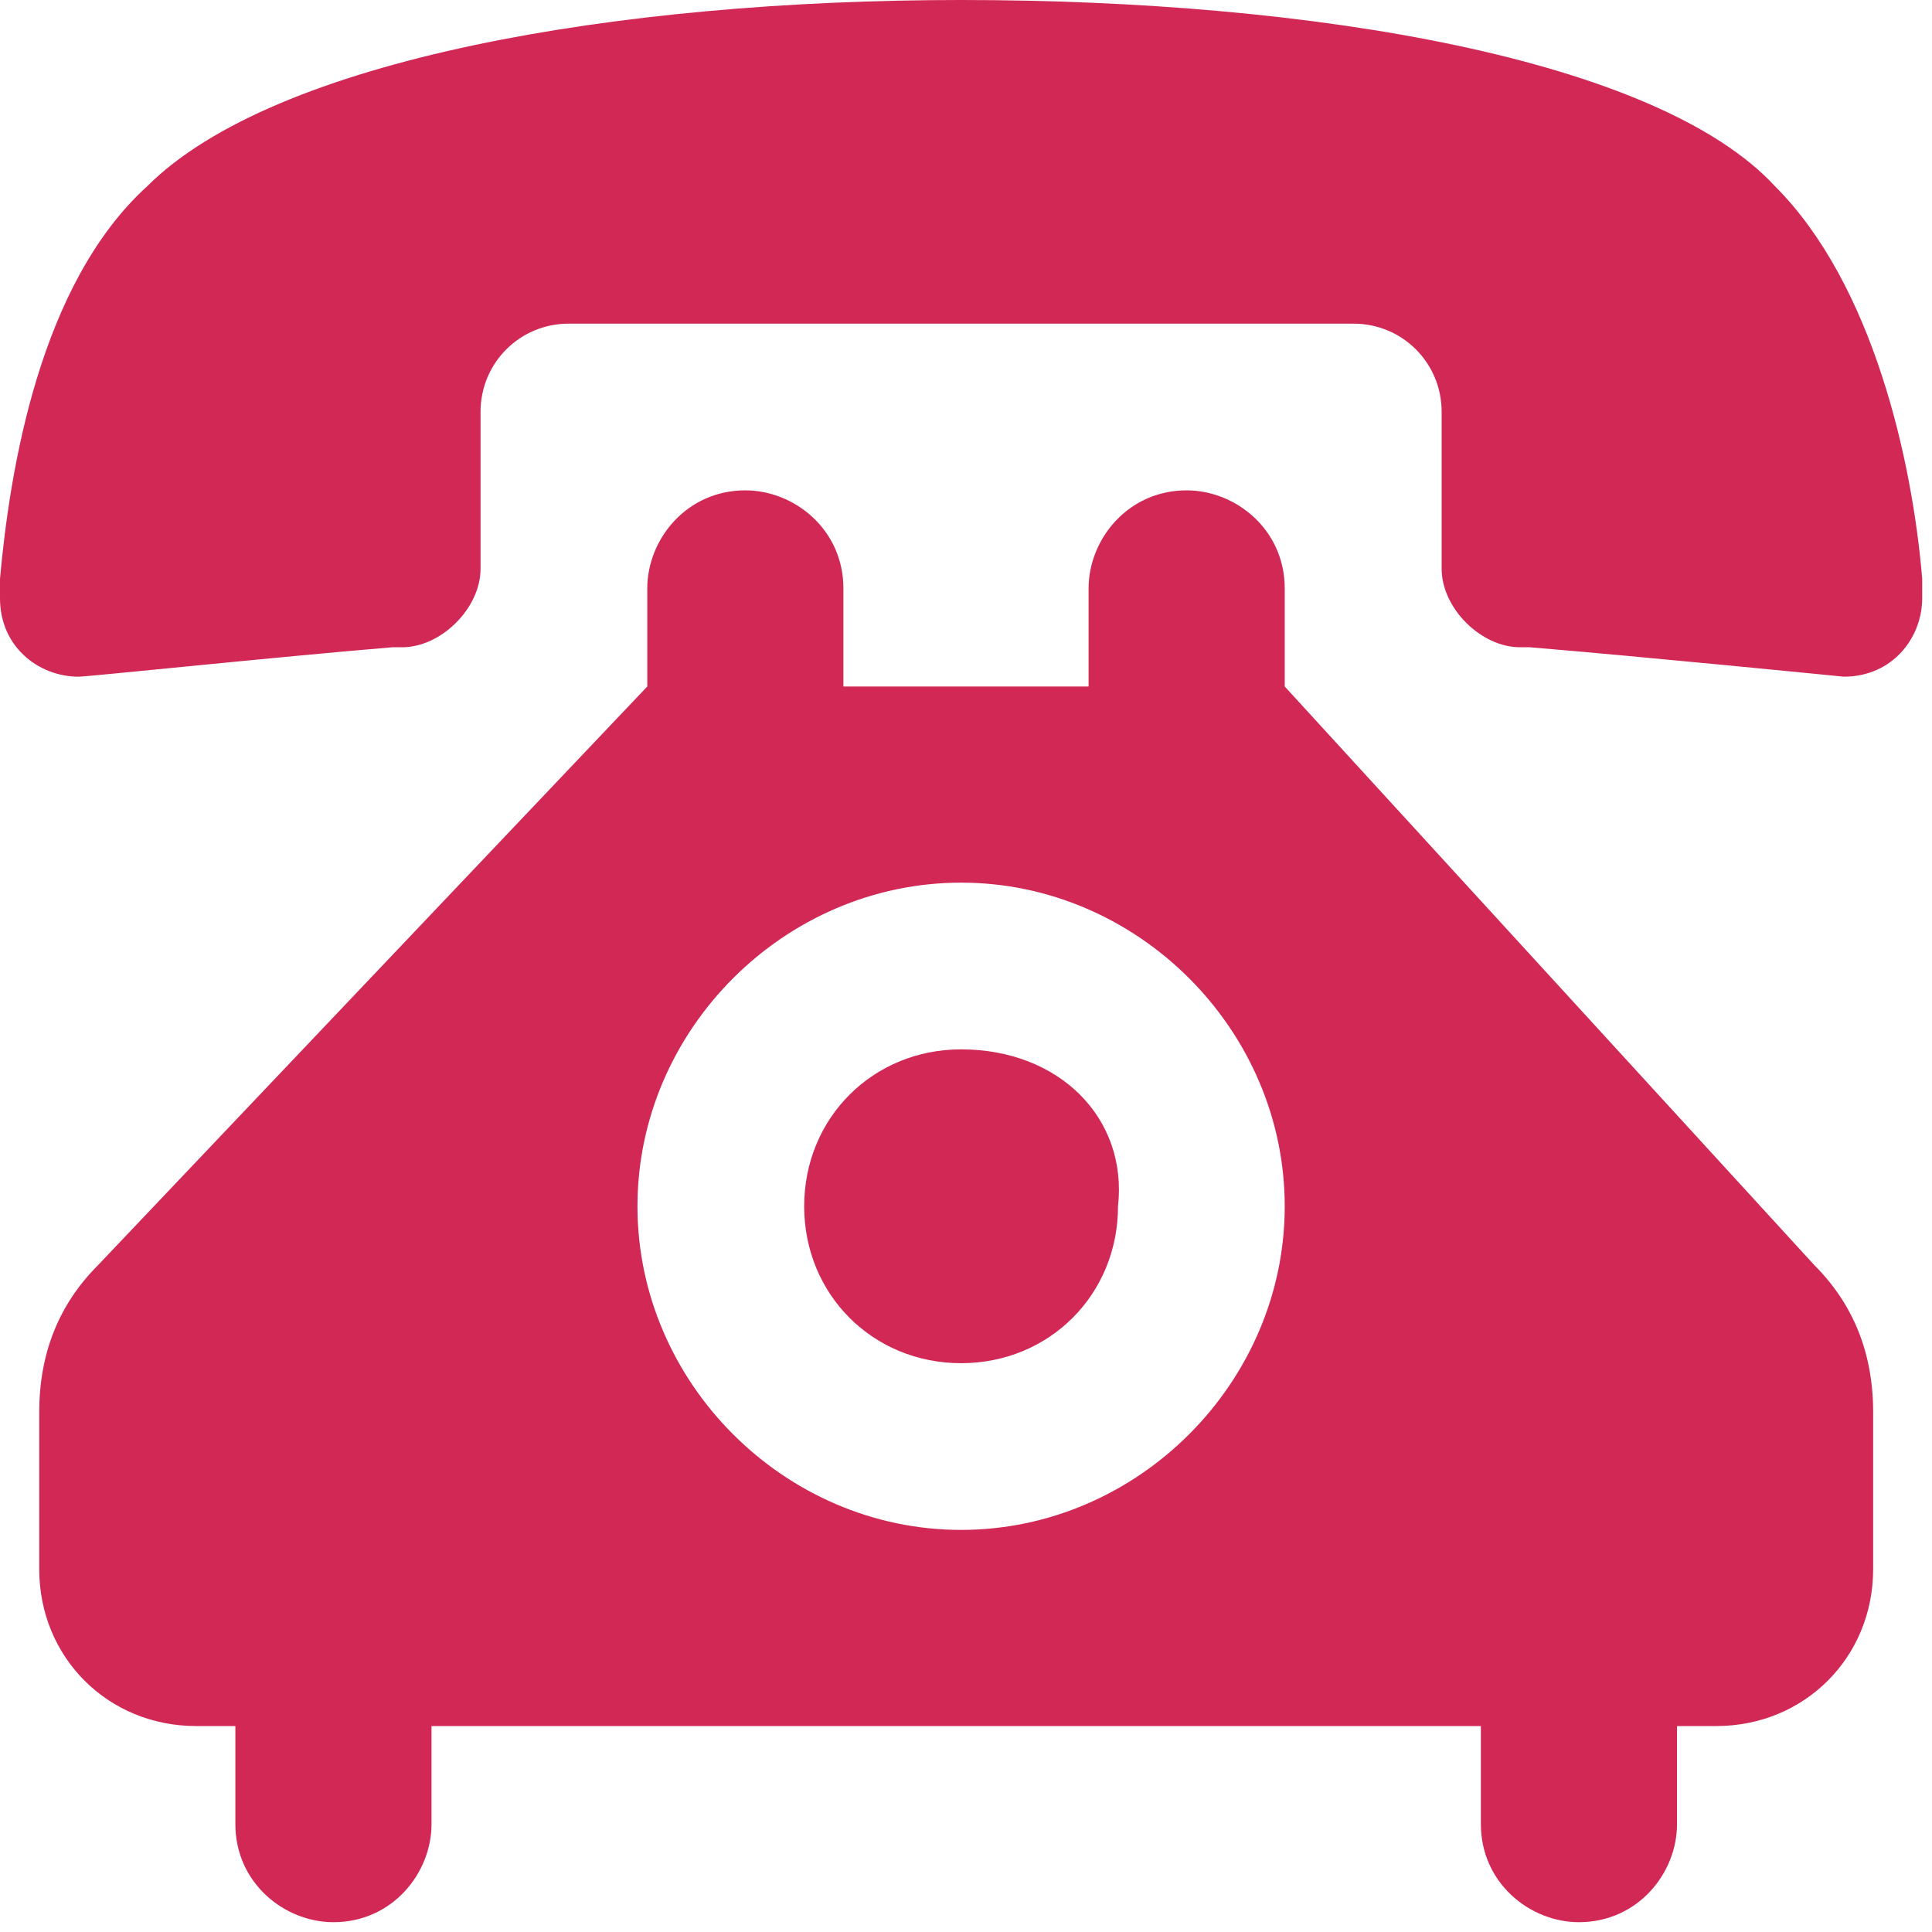 <?xml version="1.0" encoding="utf-8"?>
<!-- Generator: Adobe Illustrator 21.1.0, SVG Export Plug-In . SVG Version: 6.00 Build 0)  -->
<svg version="1.1" id="Layer_1" xmlns="http://www.w3.org/2000/svg" xmlns:xlink="http://www.w3.org/1999/xlink" x="0px" y="0px"
	 viewBox="0 0 19.7 19.7" style="enable-background:new 0 0 19.7 19.7;" xml:space="preserve">
<style type="text/css">
	.st0{fill:#D22856;}
</style>
<path class="st0" d="M9.8,0c-3.5,0-7,0.6-8.3,1.9c-1.1,1-1.4,2.9-1.5,4c0,0,0,0.1,0,0.2c0,0.5,0.4,0.8,0.8,0.8c0.1,0,2-0.2,3.2-0.3
	c0,0,0.1,0,0.1,0c0.4,0,0.8-0.4,0.8-0.8l0-1.6c0-0.5,0.4-0.9,0.9-0.9h8c0.5,0,0.9,0.4,0.9,0.9l0,1.6c0,0.4,0.4,0.8,0.8,0.8
	c0,0,0.1,0,0.1,0c1.2,0.1,3.2,0.3,3.2,0.3c0.5,0,0.8-0.4,0.8-0.8c0-0.1,0-0.2,0-0.2c-0.1-1.2-0.5-3-1.5-4C16.9,0.6,13.4,0,9.8,0z
	 M9.8,10.7c-0.9,0-1.6,0.7-1.6,1.6c0,0.9,0.7,1.6,1.6,1.6c0.9,0,1.6-0.7,1.6-1.6C11.5,11.4,10.8,10.7,9.8,10.7z M8.6,7V6
	c0-0.6-0.5-1-1-1c-0.6,0-1,0.5-1,1v1L1,12.9c-0.4,0.4-0.6,0.9-0.6,1.5V16c0,0.9,0.7,1.6,1.6,1.6h0.4v1c0,0.6,0.5,1,1,1
	c0.6,0,1-0.5,1-1v-1h10.7v1c0,0.6,0.5,1,1,1c0.6,0,1-0.5,1-1v-1h0.4c0.9,0,1.6-0.7,1.6-1.6v-1.6c0-0.6-0.2-1.1-0.6-1.5L13.1,7V6
	c0-0.6-0.5-1-1-1c-0.6,0-1,0.5-1,1v1C11.1,7,8.6,7,8.6,7z M9.8,9c1.8,0,3.3,1.5,3.3,3.3s-1.5,3.3-3.3,3.3c-1.8,0-3.3-1.5-3.3-3.3
	S8,9,9.8,9z"/>
</svg>
